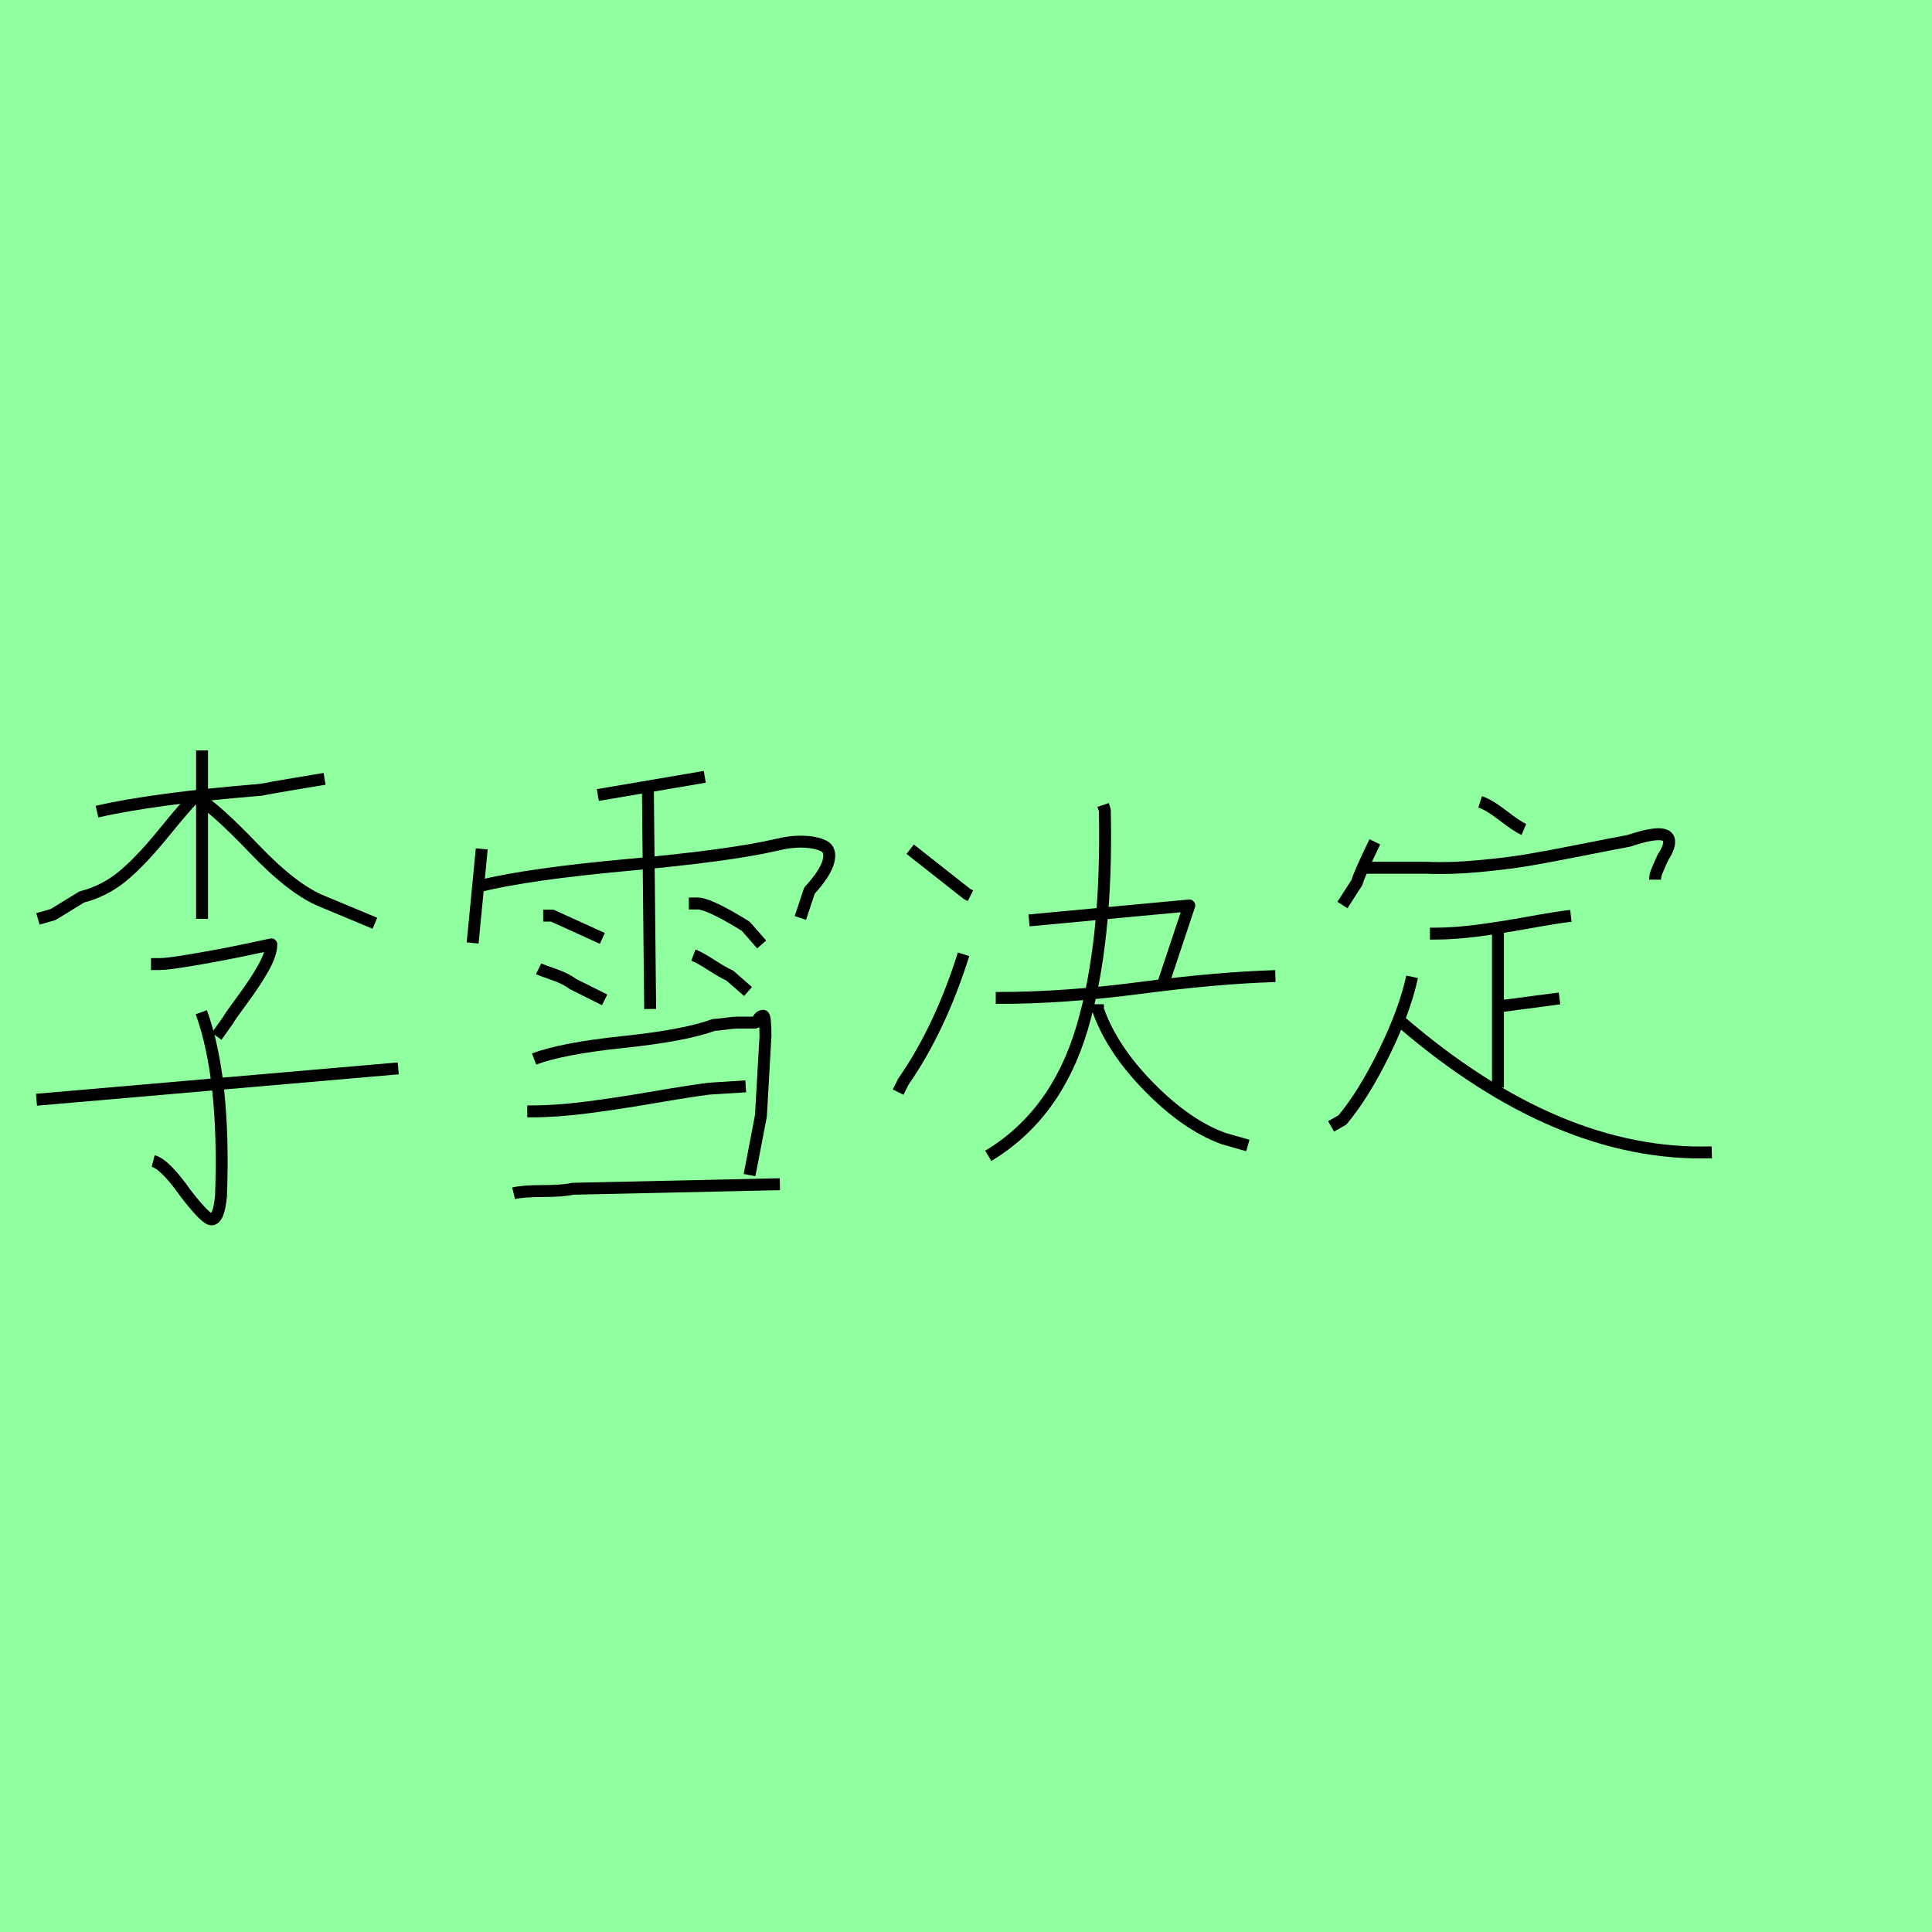 <?xml version="1.0" encoding="utf-8" standalone="no"?>
<!DOCTYPE svg PUBLIC "-//W3C//DTD SVG 1.1//EN"
  "http://www.w3.org/Graphics/SVG/1.1/DTD/svg11.dtd">
<svg xmlns:xlink="http://www.w3.org/1999/xlink" width="162pt" height="162pt" viewBox="0 0 162 162" xmlns="http://www.w3.org/2000/svg" version="1.1">
 <defs>
  <style type="text/css">*{stroke-linejoin: round; stroke-linecap: butt}</style>
 </defs>
 <g id="figure_1">
  <g id="patch_1">
   <path d="M 0 162 
L 162 162 
L 162 0 
L 0 0 
z
" style="fill: #8fff9f"/>
  </g>
  <g id="axes_1">
   <g id="patch_2">
    <path d="M 3.058 92.215 
L 33.392 89.585 
M 16.88 84.876 
Q 18.898 90.441 18.531 100.288 
Q 18.347 102.245 17.736 102.245 
Q 17.246 102.245 15.595 100.104 
Q 13.822 97.597 12.843 97.352 
M 12.66 80.84 
L 13.394 80.84 
Q 14.066 80.84 16.39 80.442 
Q 18.714 80.045 20.732 79.616 
L 22.751 79.188 
Q 22.751 79.983 22.078 81.176 
Q 21.405 82.369 20.366 83.775 
Q 19.326 85.182 19.081 85.61 
L 18.164 86.894 
M 16.39 66.773 
Q 18.042 67.752 21.313 71.177 
Q 24.585 74.602 27.032 75.58 
L 31.435 77.415 
M 16.574 66.957 
L 16.207 66.957 
Q 15.534 67.63 13.638 69.954 
Q 11.742 72.278 10.244 73.501 
Q 8.746 74.724 6.85 75.213 
L 4.465 76.681 
L 3.18 77.048 
M 8.134 68.058 
Q 12.904 66.957 21.894 66.223 
Q 22.812 66.039 24.647 65.734 
Q 26.481 65.428 27.215 65.306 
M 16.941 62.92 
L 16.941 77.048 
" clip-path="url(#p05ab88ae07)" style="fill: none; stroke: #000000; stroke-linejoin: miter"/>
   </g>
  </g>
  <g id="axes_2">
   <g id="patch_3">
    <path d="M 43.066 100.06 
Q 43.829 99.87 45.515 99.87 
Q 47.201 99.87 48.027 99.679 
L 65.394 99.297 
M 44.211 93.19 
L 44.592 93.19 
Q 46.628 93.19 49.141 92.872 
Q 51.653 92.554 54.802 92.013 
Q 57.951 91.473 59.478 91.282 
L 62.531 91.091 
M 44.783 88.801 
Q 47.137 87.91 52.29 87.37 
Q 57.442 86.829 59.859 85.938 
Q 60.114 85.938 60.814 85.843 
Q 61.513 85.748 61.768 85.748 
L 63.295 85.748 
Q 63.422 85.748 63.581 85.461 
Q 63.74 85.175 63.994 85.175 
Q 64.185 85.175 64.185 86.893 
Q 64.185 86.956 63.803 93.572 
L 62.849 98.534 
M 58.142 80.086 
Q 58.651 80.277 59.637 80.913 
Q 60.623 81.549 61.195 81.804 
L 62.722 83.14 
M 57.76 75.76 
L 58.524 75.76 
Q 58.905 75.76 59.7 76.11 
Q 60.496 76.46 61.418 77.001 
Q 62.34 77.542 62.531 77.669 
L 63.867 79.196 
M 45.165 81.231 
Q 45.419 81.358 46.437 81.708 
Q 47.455 82.058 48.027 82.503 
L 50.699 83.839 
M 45.547 76.778 
L 46.31 76.778 
L 50.508 78.687 
M 54.325 66.091 
L 54.516 84.603 
M 50.127 66.664 
L 59.096 65.137 
M 40.203 74.297 
Q 44.338 73.28 52.735 72.516 
Q 61.132 71.753 65.012 70.862 
Q 66.284 70.544 67.334 70.576 
Q 68.384 70.608 69.051 70.926 
Q 69.719 71.244 69.465 72.23 
Q 69.21 73.216 67.875 74.679 
L 67.111 76.969 
M 40.394 71.18 
L 39.631 79.068 
" clip-path="url(#pd79ecf2e4e)" style="fill: none; stroke: #000000; stroke-linejoin: miter"/>
   </g>
  </g>
  <g id="axes_3">
   <g id="patch_4">
    <path d="M 92.064 84.206 
Q 92.064 84.64 92.064 84.64 
Q 93.22 87.962 96.373 91.164 
Q 99.527 94.366 102.609 95.474 
L 104.631 96.051 
M 83.493 83.677 
L 83.782 83.677 
Q 89.223 83.677 95.651 82.834 
Q 102.079 81.991 106.942 81.847 
M 86.286 77.176 
L 99.72 75.924 
L 97.553 82.425 
M 92.497 67.498 
L 92.642 67.931 
Q 92.882 79.006 90.716 86.253 
Q 88.549 93.499 82.867 96.918 
M 80.797 80.017 
Q 78.823 86.277 75.741 90.707 
L 75.308 91.573 
M 76.319 71.206 
L 81.086 74.961 
L 81.375 75.106 
" clip-path="url(#p85642637f2)" style="fill: none; stroke: #000000; stroke-linejoin: miter"/>
   </g>
  </g>
  <g id="axes_4">
   <g id="patch_5">
    <path d="M 117.41 85.621 
Q 130.631 97.031 143.536 96.624 
M 118.406 81.908 
Q 117.817 84.67 116.097 88.202 
Q 114.376 91.734 112.565 93.907 
L 111.614 94.451 
M 125.605 84.398 
L 130.767 83.719 
M 125.605 77.878 
L 125.605 91.19 
M 119.9 78.286 
L 120.308 78.286 
Q 121.938 78.286 123.862 78.037 
Q 125.786 77.788 128.164 77.358 
Q 130.541 76.927 131.718 76.792 
M 124.111 67.238 
Q 124.836 67.464 126.035 68.392 
Q 127.235 69.32 127.779 69.547 
M 114.467 72.762 
L 119.628 72.762 
Q 121.621 72.852 124.021 72.626 
Q 126.42 72.399 128.05 72.128 
Q 129.68 71.856 132.533 71.29 
Q 135.386 70.724 136.608 70.498 
Q 140.095 69.32 139.959 70.679 
Q 139.914 71.177 139.461 71.856 
Q 139.37 72.037 139.189 72.445 
Q 139.008 72.852 138.895 73.147 
Q 138.782 73.441 138.782 73.758 
M 115.282 70.588 
Q 113.923 73.396 113.787 73.984 
L 112.565 75.886 
" clip-path="url(#p27c8f9da39)" style="fill: none; stroke: #000000; stroke-linejoin: miter"/>
   </g>
  </g>
 </g>
 <defs>
  <clipPath id="p05ab88ae07">
   <rect x="0" y="36.256" width="36.45" height="88.679"/>
  </clipPath>
  <clipPath id="pd79ecf2e4e">
   <rect x="36.45" y="34.476" width="36.45" height="92.238"/>
  </clipPath>
  <clipPath id="p85642637f2">
   <rect x="72.9" y="45.686" width="36.45" height="69.818"/>
  </clipPath>
  <clipPath id="p27c8f9da39">
   <rect x="109.35" y="47.767" width="36.45" height="65.655"/>
  </clipPath>
 </defs>
</svg>
